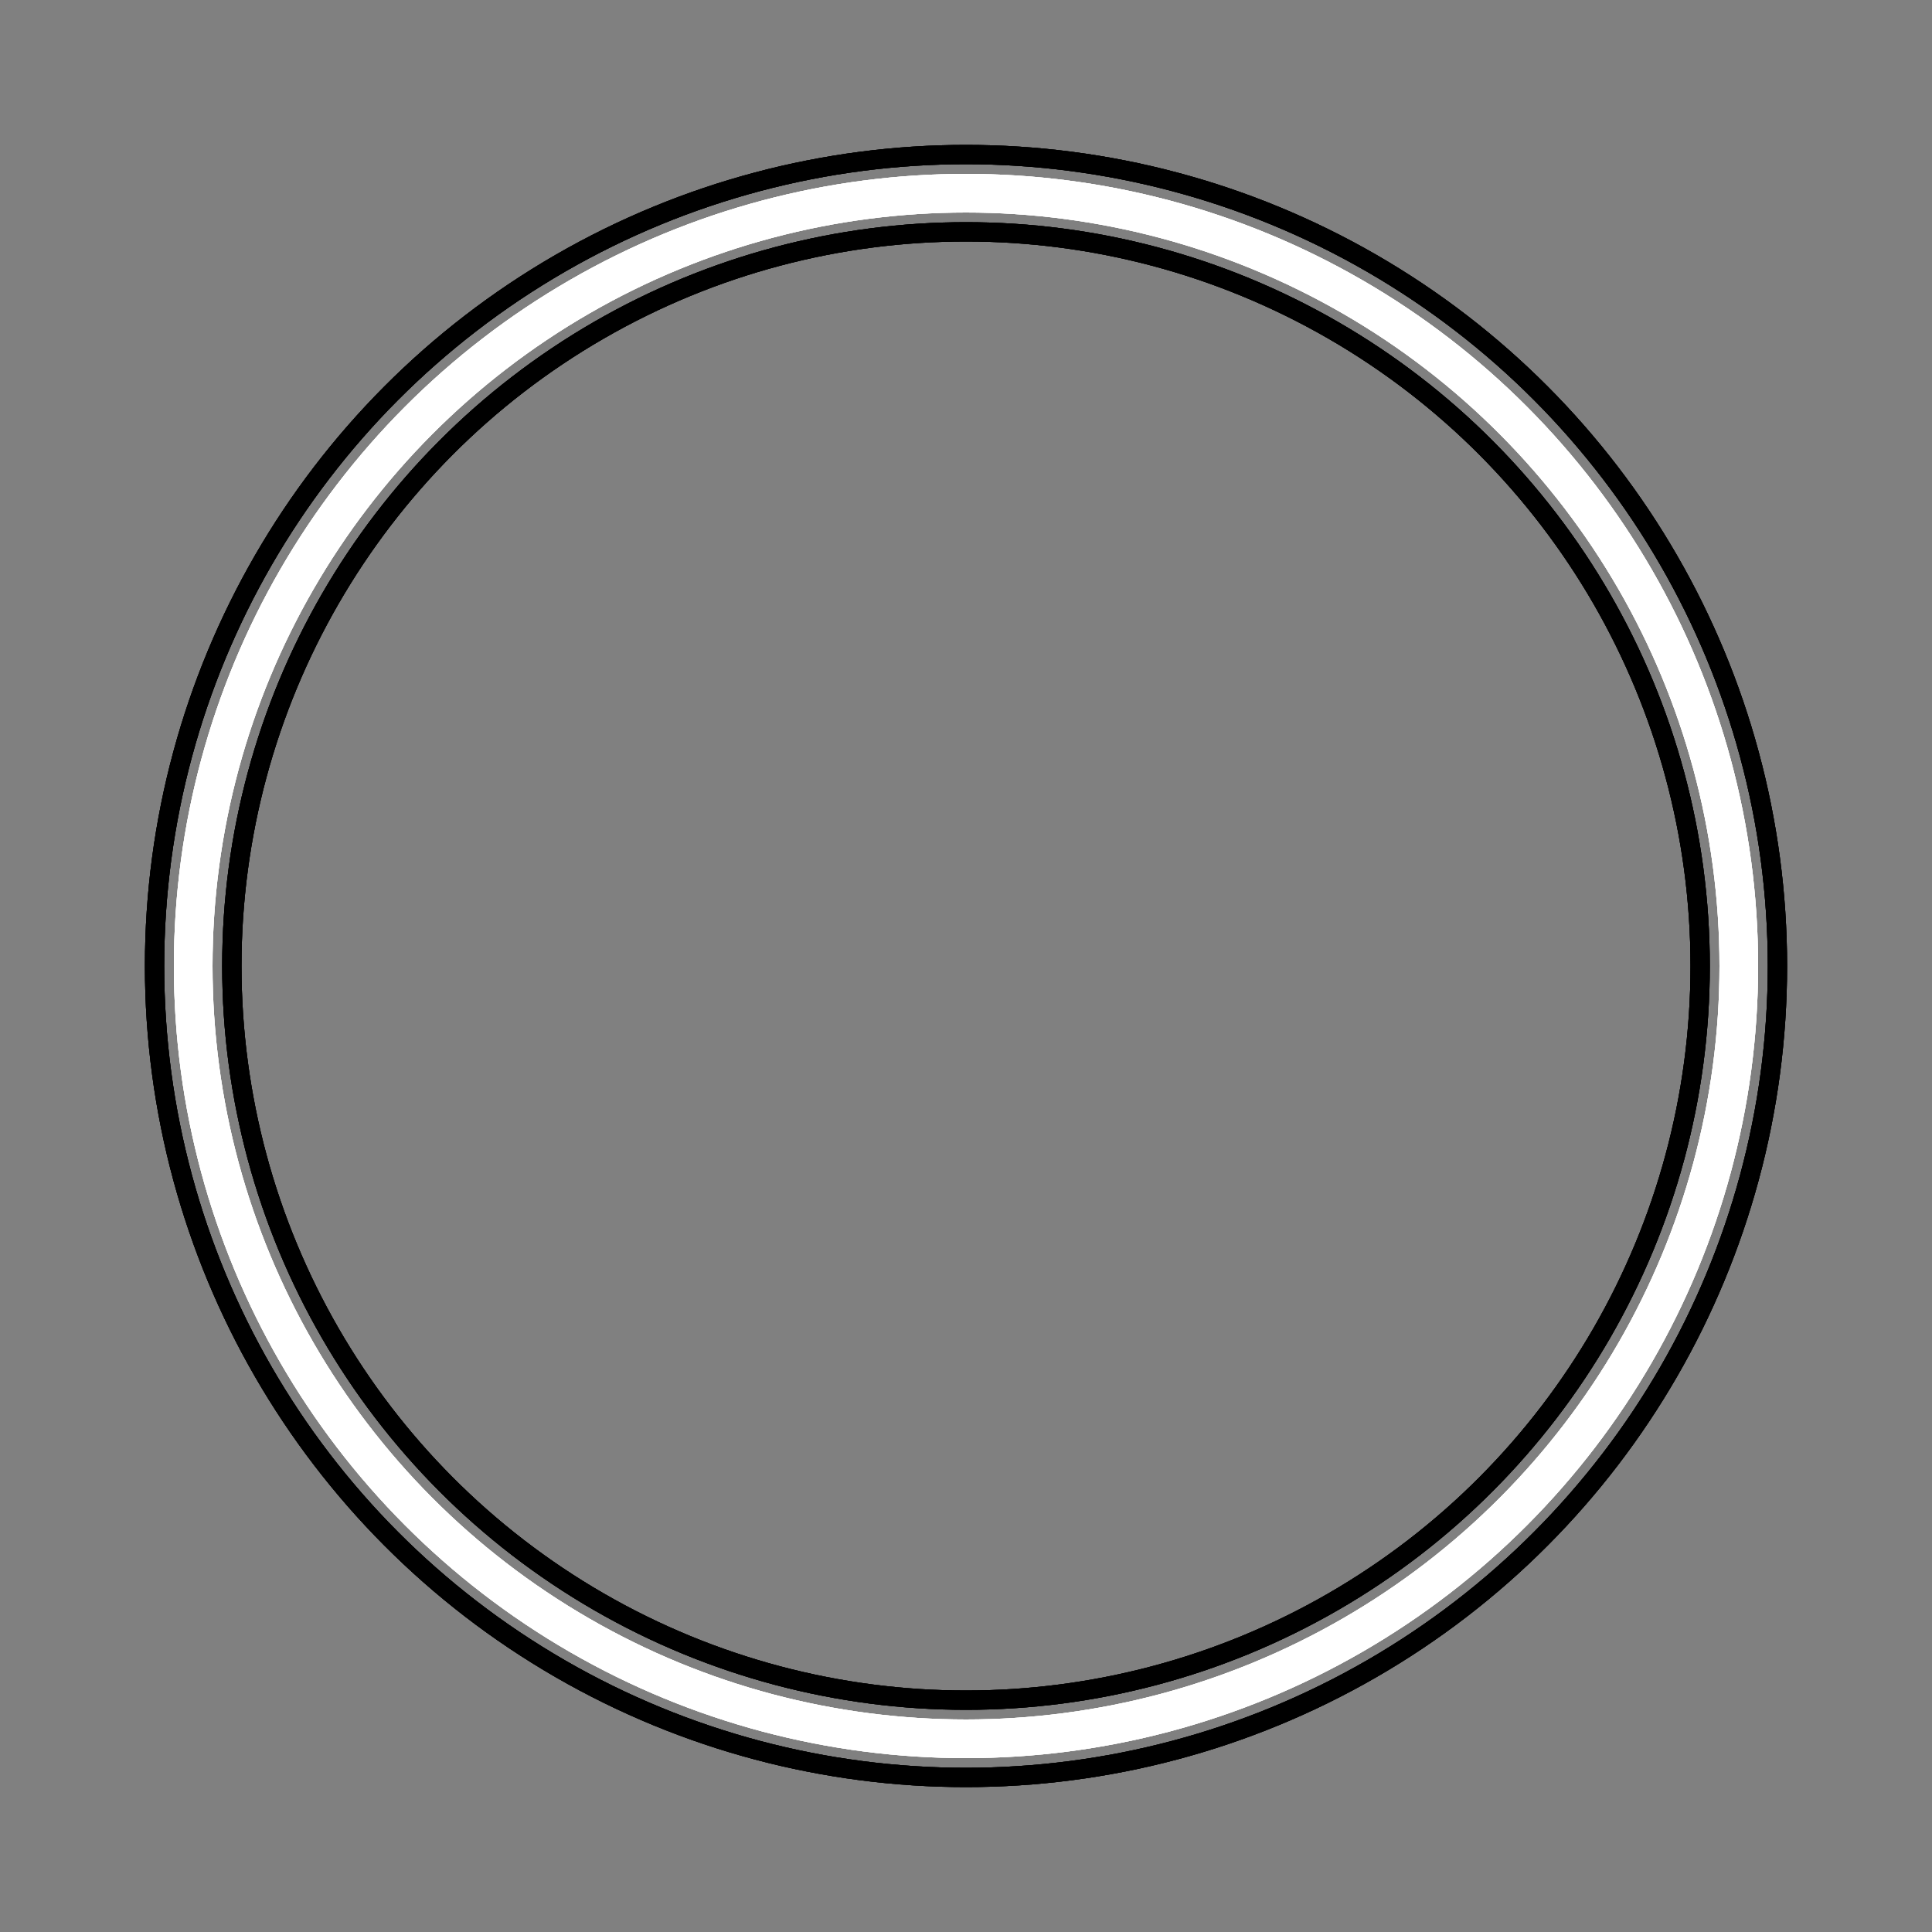 <svg
  xmlns = "http://www.w3.org/2000/svg"
  width = "100px"
  height = "100px">
  <rect width="100%" height="100%" fill="#808080" stroke="none"/>
  <circle
    class = "pulse-1"
    cx = "50"
	cy = "50"
	r = "42"
	fill = "none"
	vector-effect = "non-scaling-stroke"
	stroke = "black"
	stroke-width = "1px"
  />
  <circle
    class = "pulse-1"
    cx = "50"
	cy = "50"
	r = "38"
	fill = "none"
	vector-effect = "non-scaling-stroke"
	stroke = "black"
	stroke-width = "1px"
  />
  <circle
    class = "pulse-1"
    cx = "50"
	cy = "50"
	r = "40"
	fill = "none"
	vector-effect = "non-scaling-stroke"
	stroke = "white"
	stroke-width = "2px"
  />
  <circle
    class = "pulse-2"
    cx = "50"
	cy = "50"
	r = "42"
	fill = "none"
	vector-effect = "non-scaling-stroke"
	stroke = "black"
	stroke-width = "1px"
  />
    <circle
    class = "pulse-2"
    cx = "50"
	cy = "50"
	r = "38"
	fill = "none"
	vector-effect = "non-scaling-stroke"
	stroke = "black"
	stroke-width = "1px"
  />
  <circle
    class = "pulse-2"
    cx = "50"
	cy = "50"
	r = "40"
	fill = "none"
	vector-effect = "non-scaling-stroke"
	stroke = "white"
	stroke-width = "2px"
  />
  <circle
    class = "pulse-3"
    cx = "50"
	cy = "50"
	r = "42"
	fill = "none"
	vector-effect = "non-scaling-stroke"
	stroke = "black"
	stroke-width = "1px"
  />
    <circle
    class = "pulse-3"
    cx = "50"
	cy = "50"
	r = "38"
	fill = "none"
	vector-effect = "non-scaling-stroke"
	stroke = "black"
	stroke-width = "1px"
  />
  <circle
    class = "pulse-3"
    cx = "50"
	cy = "50"
	r = "40"
	fill = "none"
	vector-effect = "non-scaling-stroke"
	stroke = "white"
	stroke-width = "2px"
  />
  <style>
     .flickering {
      animation-name: flicker;
	  animation-duration: 4s;
	  animation-iteration-count: infinite;
	  animation-timing-function: linear;
   }
   @keyframes flicker {
      0% {
	     opacity: 0;
	  }
	  15% {
	     opacity: 1;
	  }
	  20% {
	     opacity: 0;
	  }
	  30% {
	     opacity: 1;
	  }
	  50% {
	     opacity: 0;
	  }
	  80% {
	     opacity: 1;
	  }
	  90% {
	     opacity: 0;
	  }
	  100% {
	     opacity: 0;
	  }
   }
   
   .pulse-1 {
      transform-origin: 50px 50px;
	  animation-delay: 0s;
	  animation-name: pulsing;
	  animation-duration: 3.5s;
	  animation-iteration-count: infinite;
	  animation-timing-function: linear;
   }
   .pulse-2 {
      transform-origin: 50px 50px;
	  animation-delay: -1s;
	  animation-name: pulsing;
	  animation-duration: 3.5s;
	  animation-iteration-count: infinite;
	  animation-timing-function: linear;
   }
   .pulse-3 {
      transform-origin: 50px 50px;
	  animation-delay: -2s;
	  animation-name: pulsing;
	  animation-duration: 3.5s;
	  animation-iteration-count: infinite;
	  animation-timing-function: linear;
   }
   @keyframes pulsing {
     0% {
	   transform: scale(0);
	   opacity: 0;
	 }
	 50% {
	   transform: scale(0.5);
	   opacity: 0;
	 }
	 60% {
	   transform: scale(0.75);
	   opacity: 0.5;
	 }
	 85% {
	   transform: scale(0.95);
	   opacity: 1;
	 }
	 100% {
	   transform: scale(1);
	   opacity: 0;
	 }
   }
  </style>
</svg>